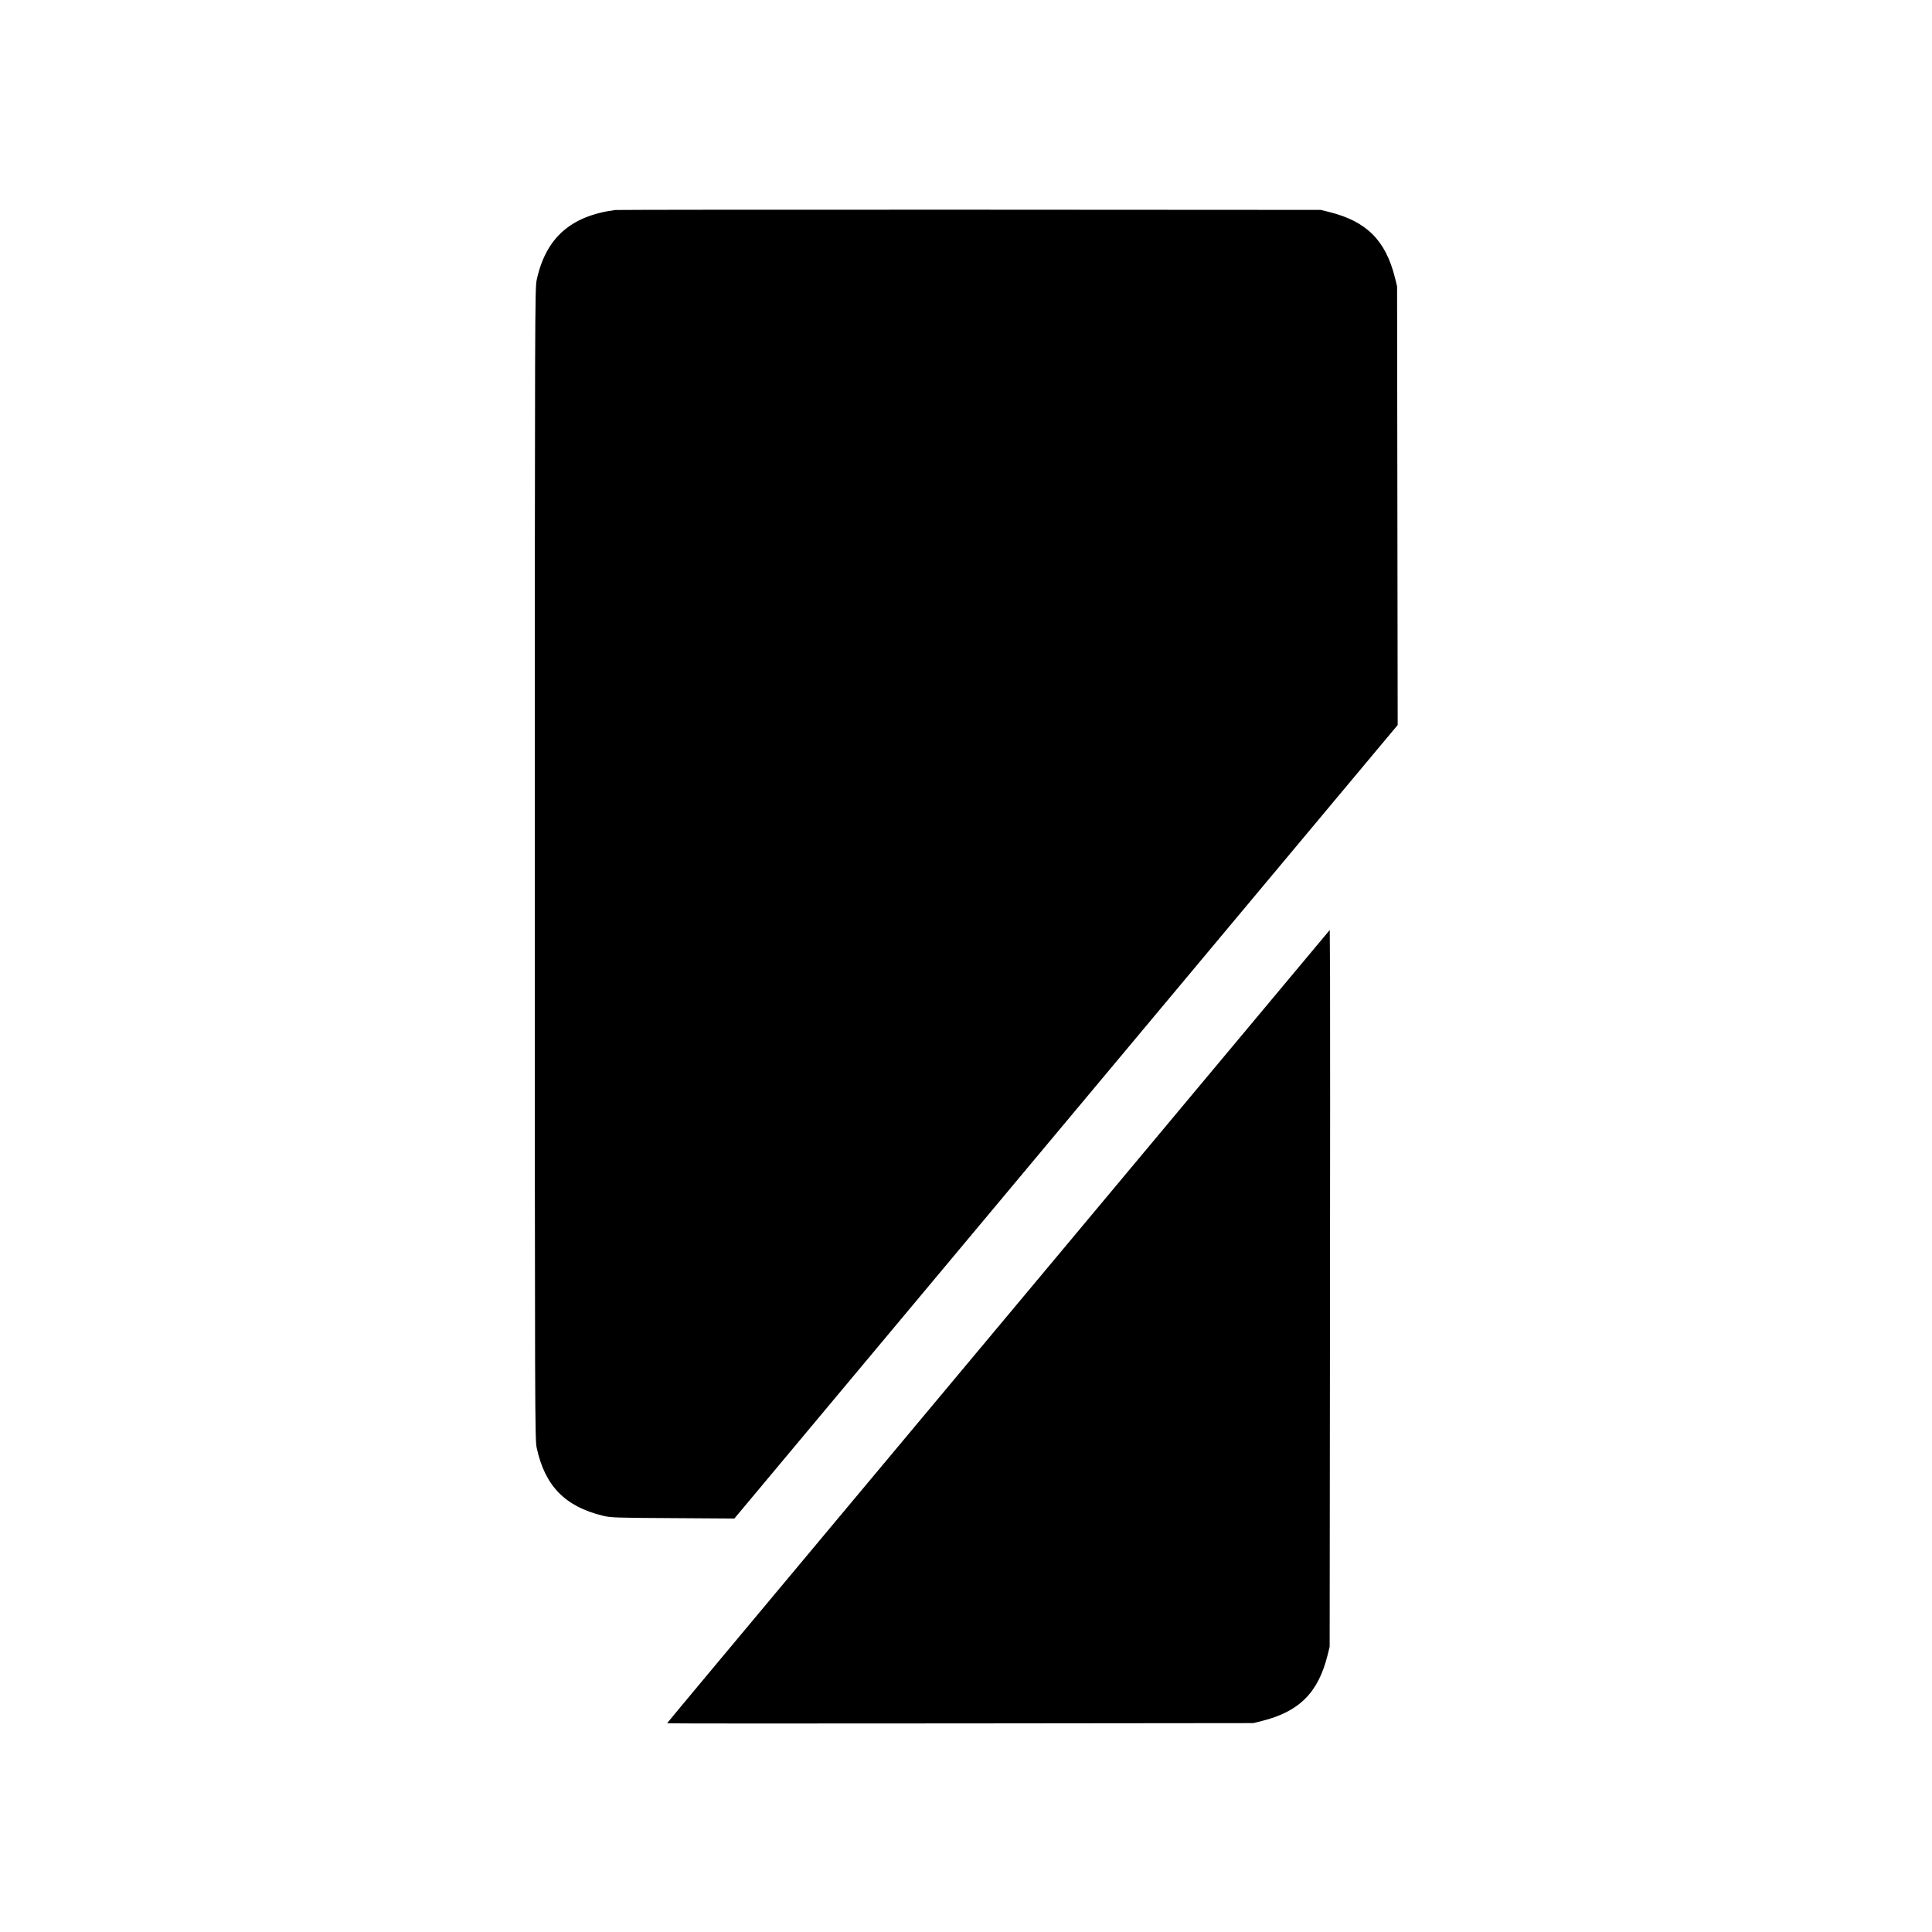 <?xml version="1.0" standalone="no"?>
<!DOCTYPE svg PUBLIC "-//W3C//DTD SVG 20010904//EN"
 "http://www.w3.org/TR/2001/REC-SVG-20010904/DTD/svg10.dtd">
<svg version="1.0" xmlns="http://www.w3.org/2000/svg"
 width="1920pt" height="1920pt" viewBox="0 0 1920 1920"
 preserveAspectRatio="xMidYMid meet">
<g transform="translate(0,1920) scale(0.1,-0.1)"
fill="#000000" stroke="none">
<path d="M6115 17113 c-443 -58 -690 -277 -781 -693 -18 -82 -19 -266 -19
-5805 0 -5539 1 -5723 19 -5805 82 -377 281 -581 656 -673 80 -19 118 -21 697
-24 l611 -4 3296 3943 3296 3943 -3 2180 -3 2180 -21 85 c-93 371 -281 560
-653 653 l-85 21 -3490 2 c-1919 1 -3503 -1 -3520 -3z"/>
<path d="M10440 6637 c-1526 -1826 -3008 -3598 -3292 -3939 -285 -341 -518
-621 -518 -624 0 -2 1311 -3 2913 -1 l2912 3 85 21 c372 93 560 281 653 653
l21 85 3 3075 c2 1691 2 3294 1 3561 l-3 487 -2775 -3321z"/>
</g>
</svg>
